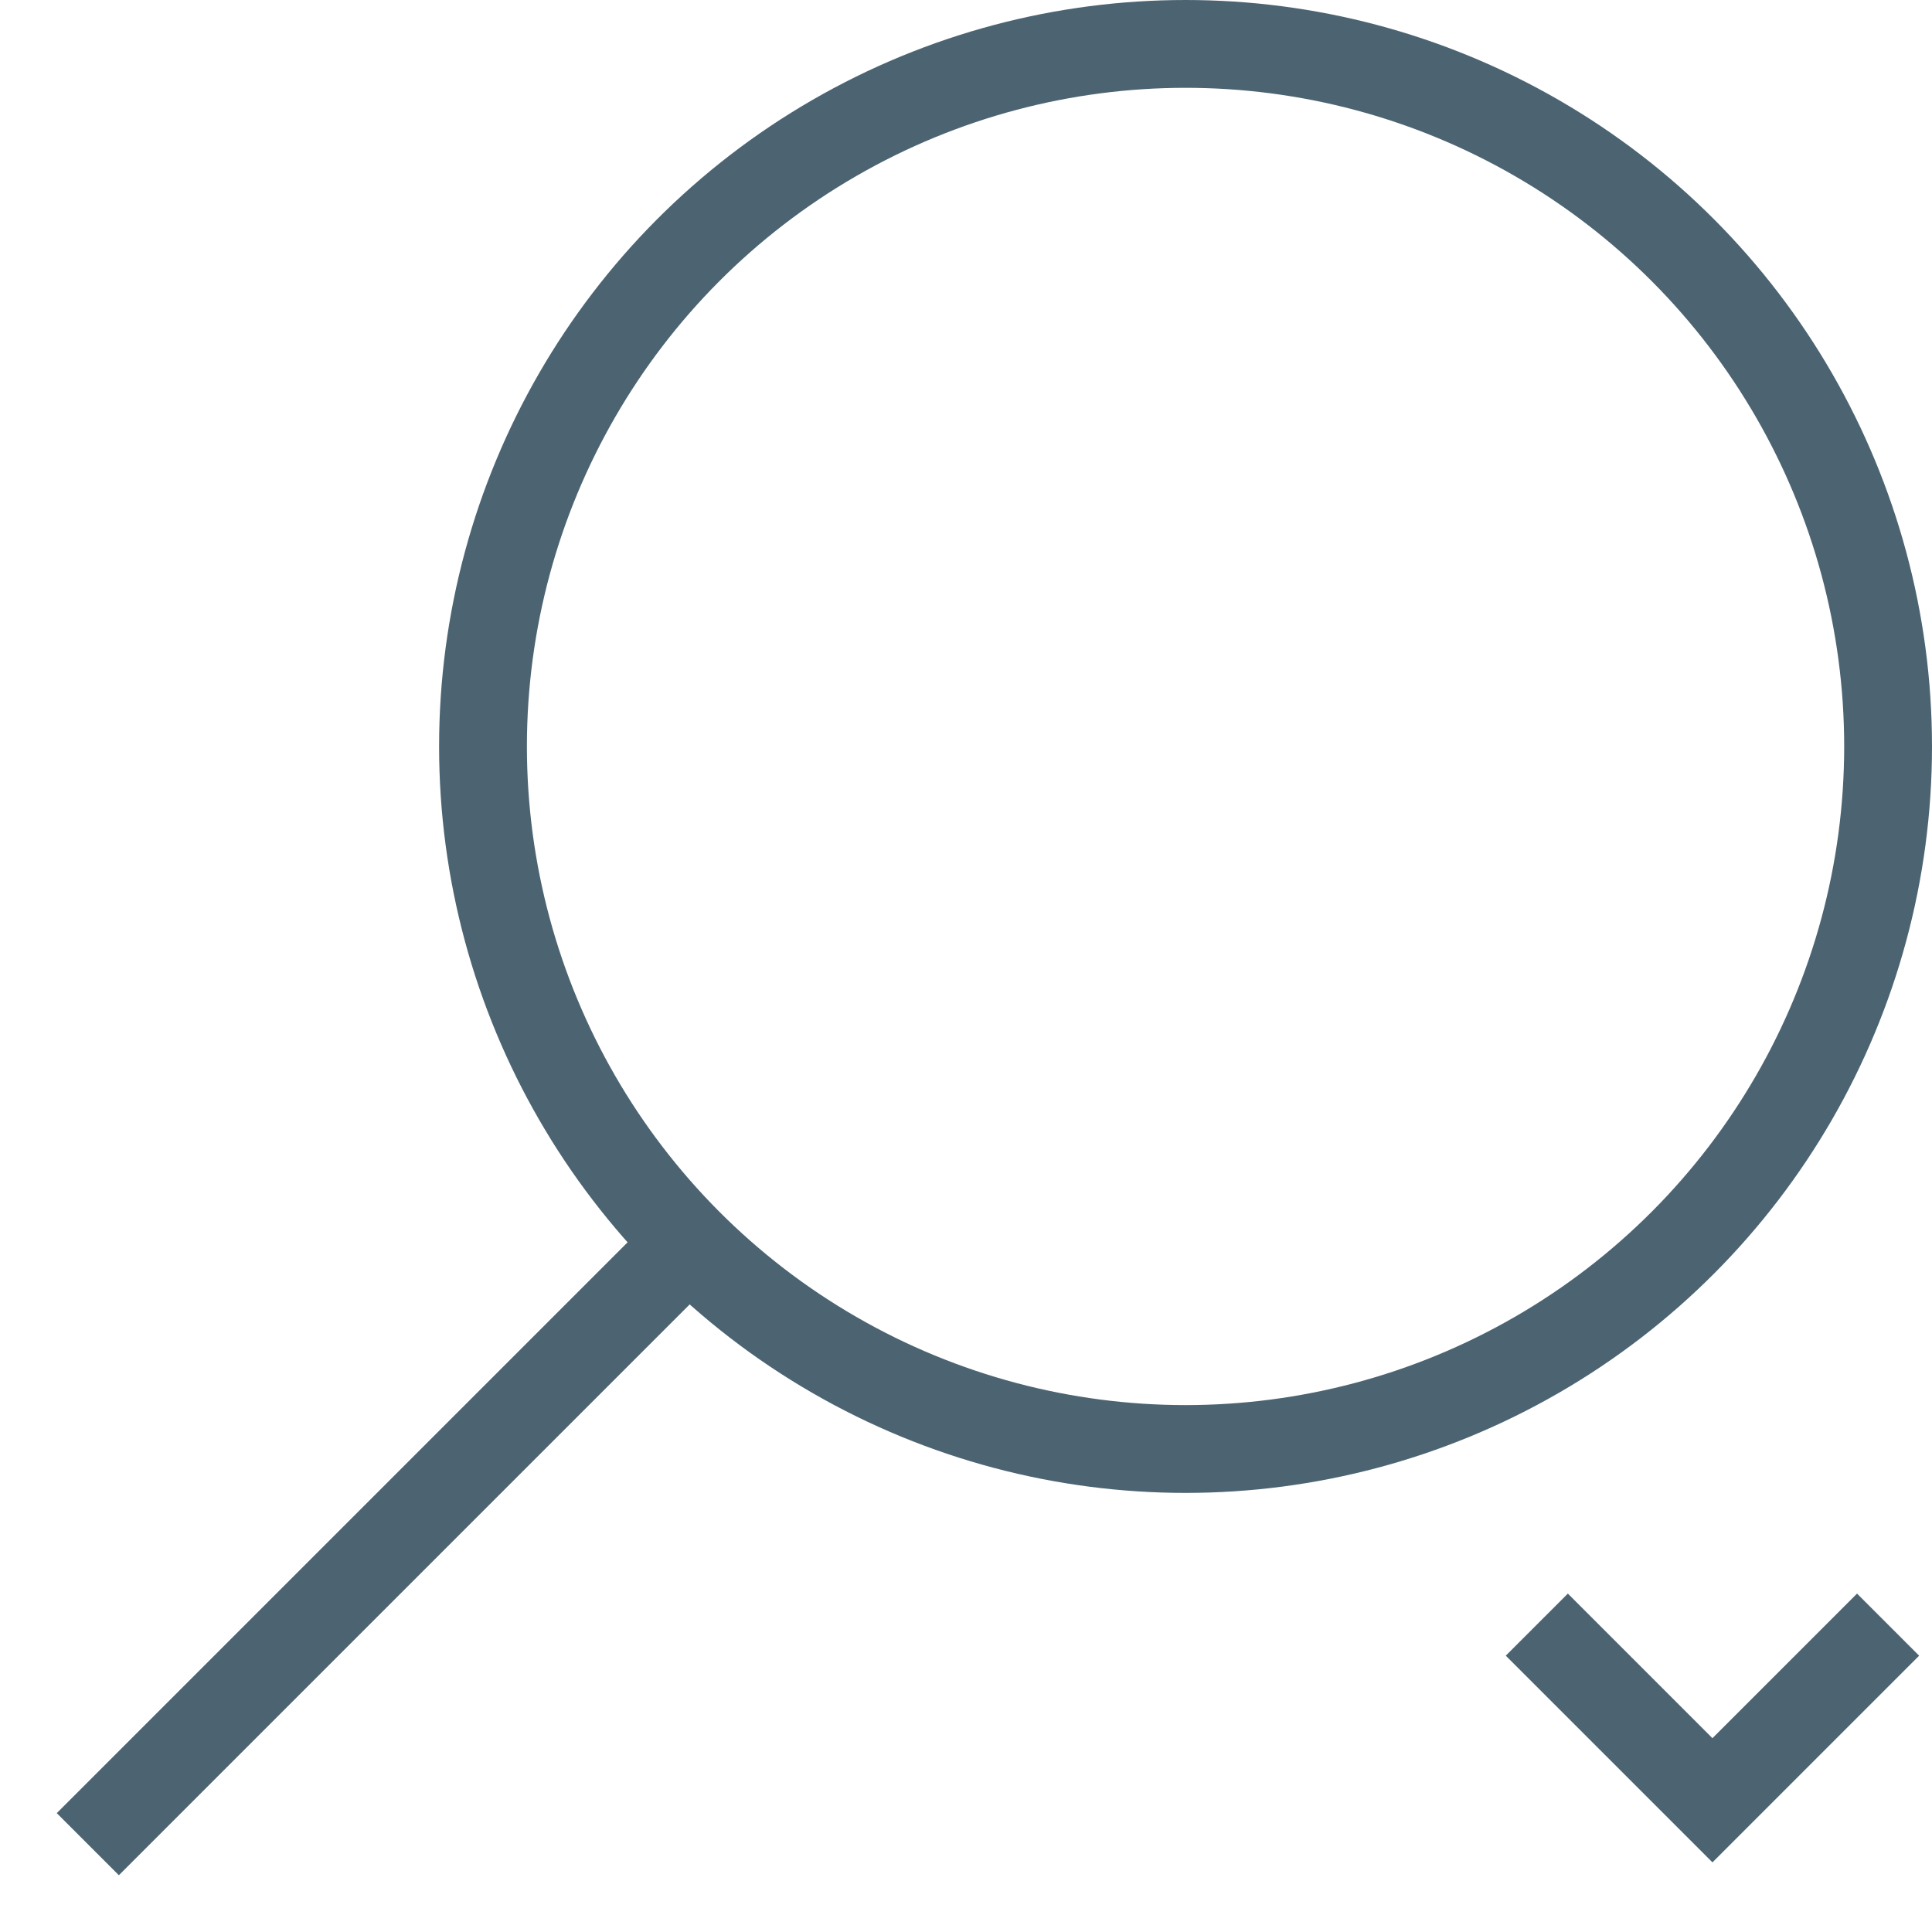 <svg id="Layer_1" data-name="Layer 1" xmlns="http://www.w3.org/2000/svg" viewBox="0 0 22 22"><title>zoom_toolbar_22x22</title><circle cx="13.5" cy="8.5" r="8" fill="none" stroke="#4c6472" stroke-miterlimit="10"/><line x1="1" y1="21" x2="7.84" y2="14.16" fill="none" stroke="#4c6472" stroke-miterlimit="10"/><polyline points="17.5 18.5 19.5 20.5 21.5 18.5" fill="none" stroke="#4c6472" stroke-miterlimit="10"/></svg>